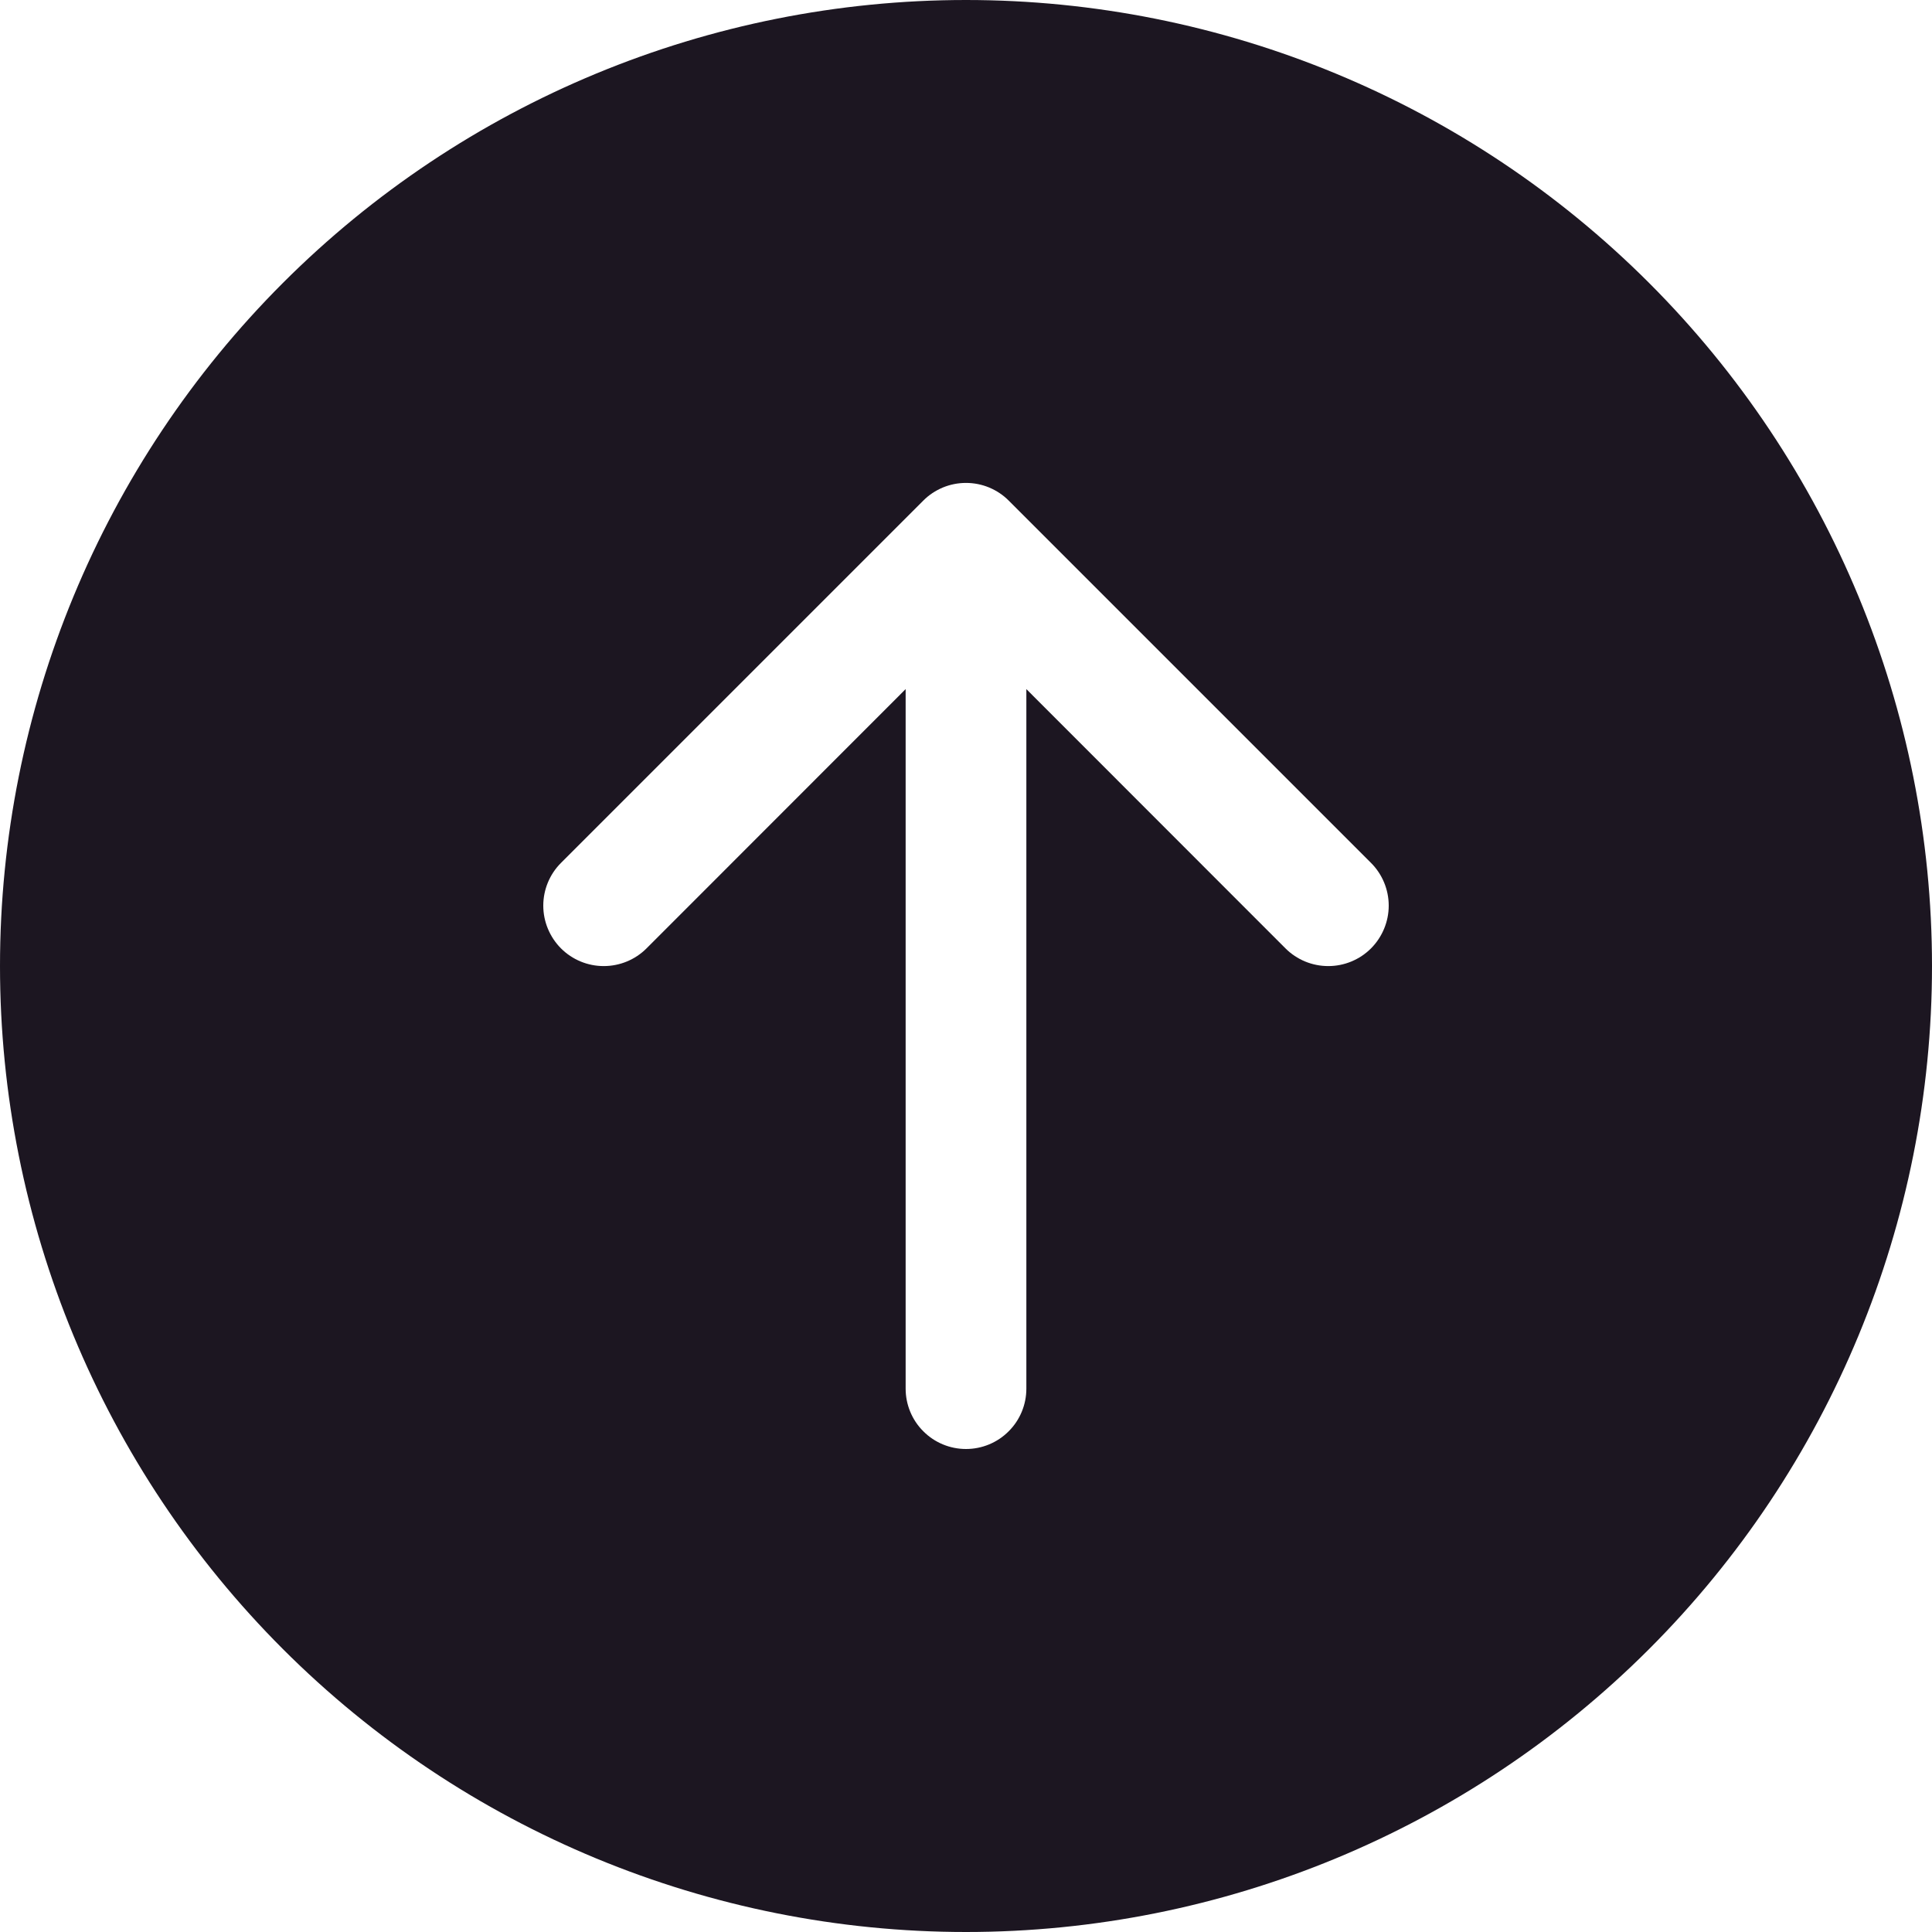 <svg width="25" height="25" viewBox="0 0 25 25" fill="none" xmlns="http://www.w3.org/2000/svg">
<g clip-path="url(#clip0_64:56)">
<path d="M-3.00013e-06 12.5C-3.28996e-06 9.185 1.317 6.005 3.661 3.661C6.005 1.317 9.185 -5.24739e-07 12.5 -8.14564e-07C15.815 -1.10439e-06 18.995 1.317 21.339 3.661C23.683 6.005 25 9.185 25 12.5C25 15.815 23.683 18.995 21.339 21.339C18.995 23.683 15.815 25 12.5 25C9.185 25 6.005 23.683 3.661 21.339C1.317 18.995 -2.71031e-06 15.815 -3.00013e-06 12.5V12.5ZM11.719 17.969C11.719 18.176 11.801 18.375 11.948 18.521C12.094 18.668 12.293 18.75 12.5 18.75C12.707 18.75 12.906 18.668 13.052 18.521C13.199 18.375 13.281 18.176 13.281 17.969L13.281 8.917L16.634 12.272C16.781 12.419 16.98 12.501 17.188 12.501C17.395 12.501 17.594 12.419 17.741 12.272C17.887 12.125 17.97 11.926 17.97 11.719C17.97 11.511 17.887 11.312 17.741 11.166L13.053 6.478C12.981 6.405 12.894 6.348 12.799 6.308C12.704 6.269 12.603 6.249 12.5 6.249C12.397 6.249 12.296 6.269 12.201 6.308C12.106 6.348 12.019 6.405 11.947 6.478L7.259 11.166C7.113 11.312 7.03 11.511 7.03 11.719C7.03 11.926 7.113 12.125 7.259 12.272C7.406 12.419 7.605 12.501 7.812 12.501C8.02 12.501 8.219 12.419 8.366 12.272L11.719 8.917L11.719 17.969Z" fill="#1C1621"/>
</g>
<defs>
<clipPath id="clip0_64:56">
<rect width="25" height="25" fill="white" transform="translate(25 25) rotate(180)"/>
</clipPath>
</defs>
</svg>
